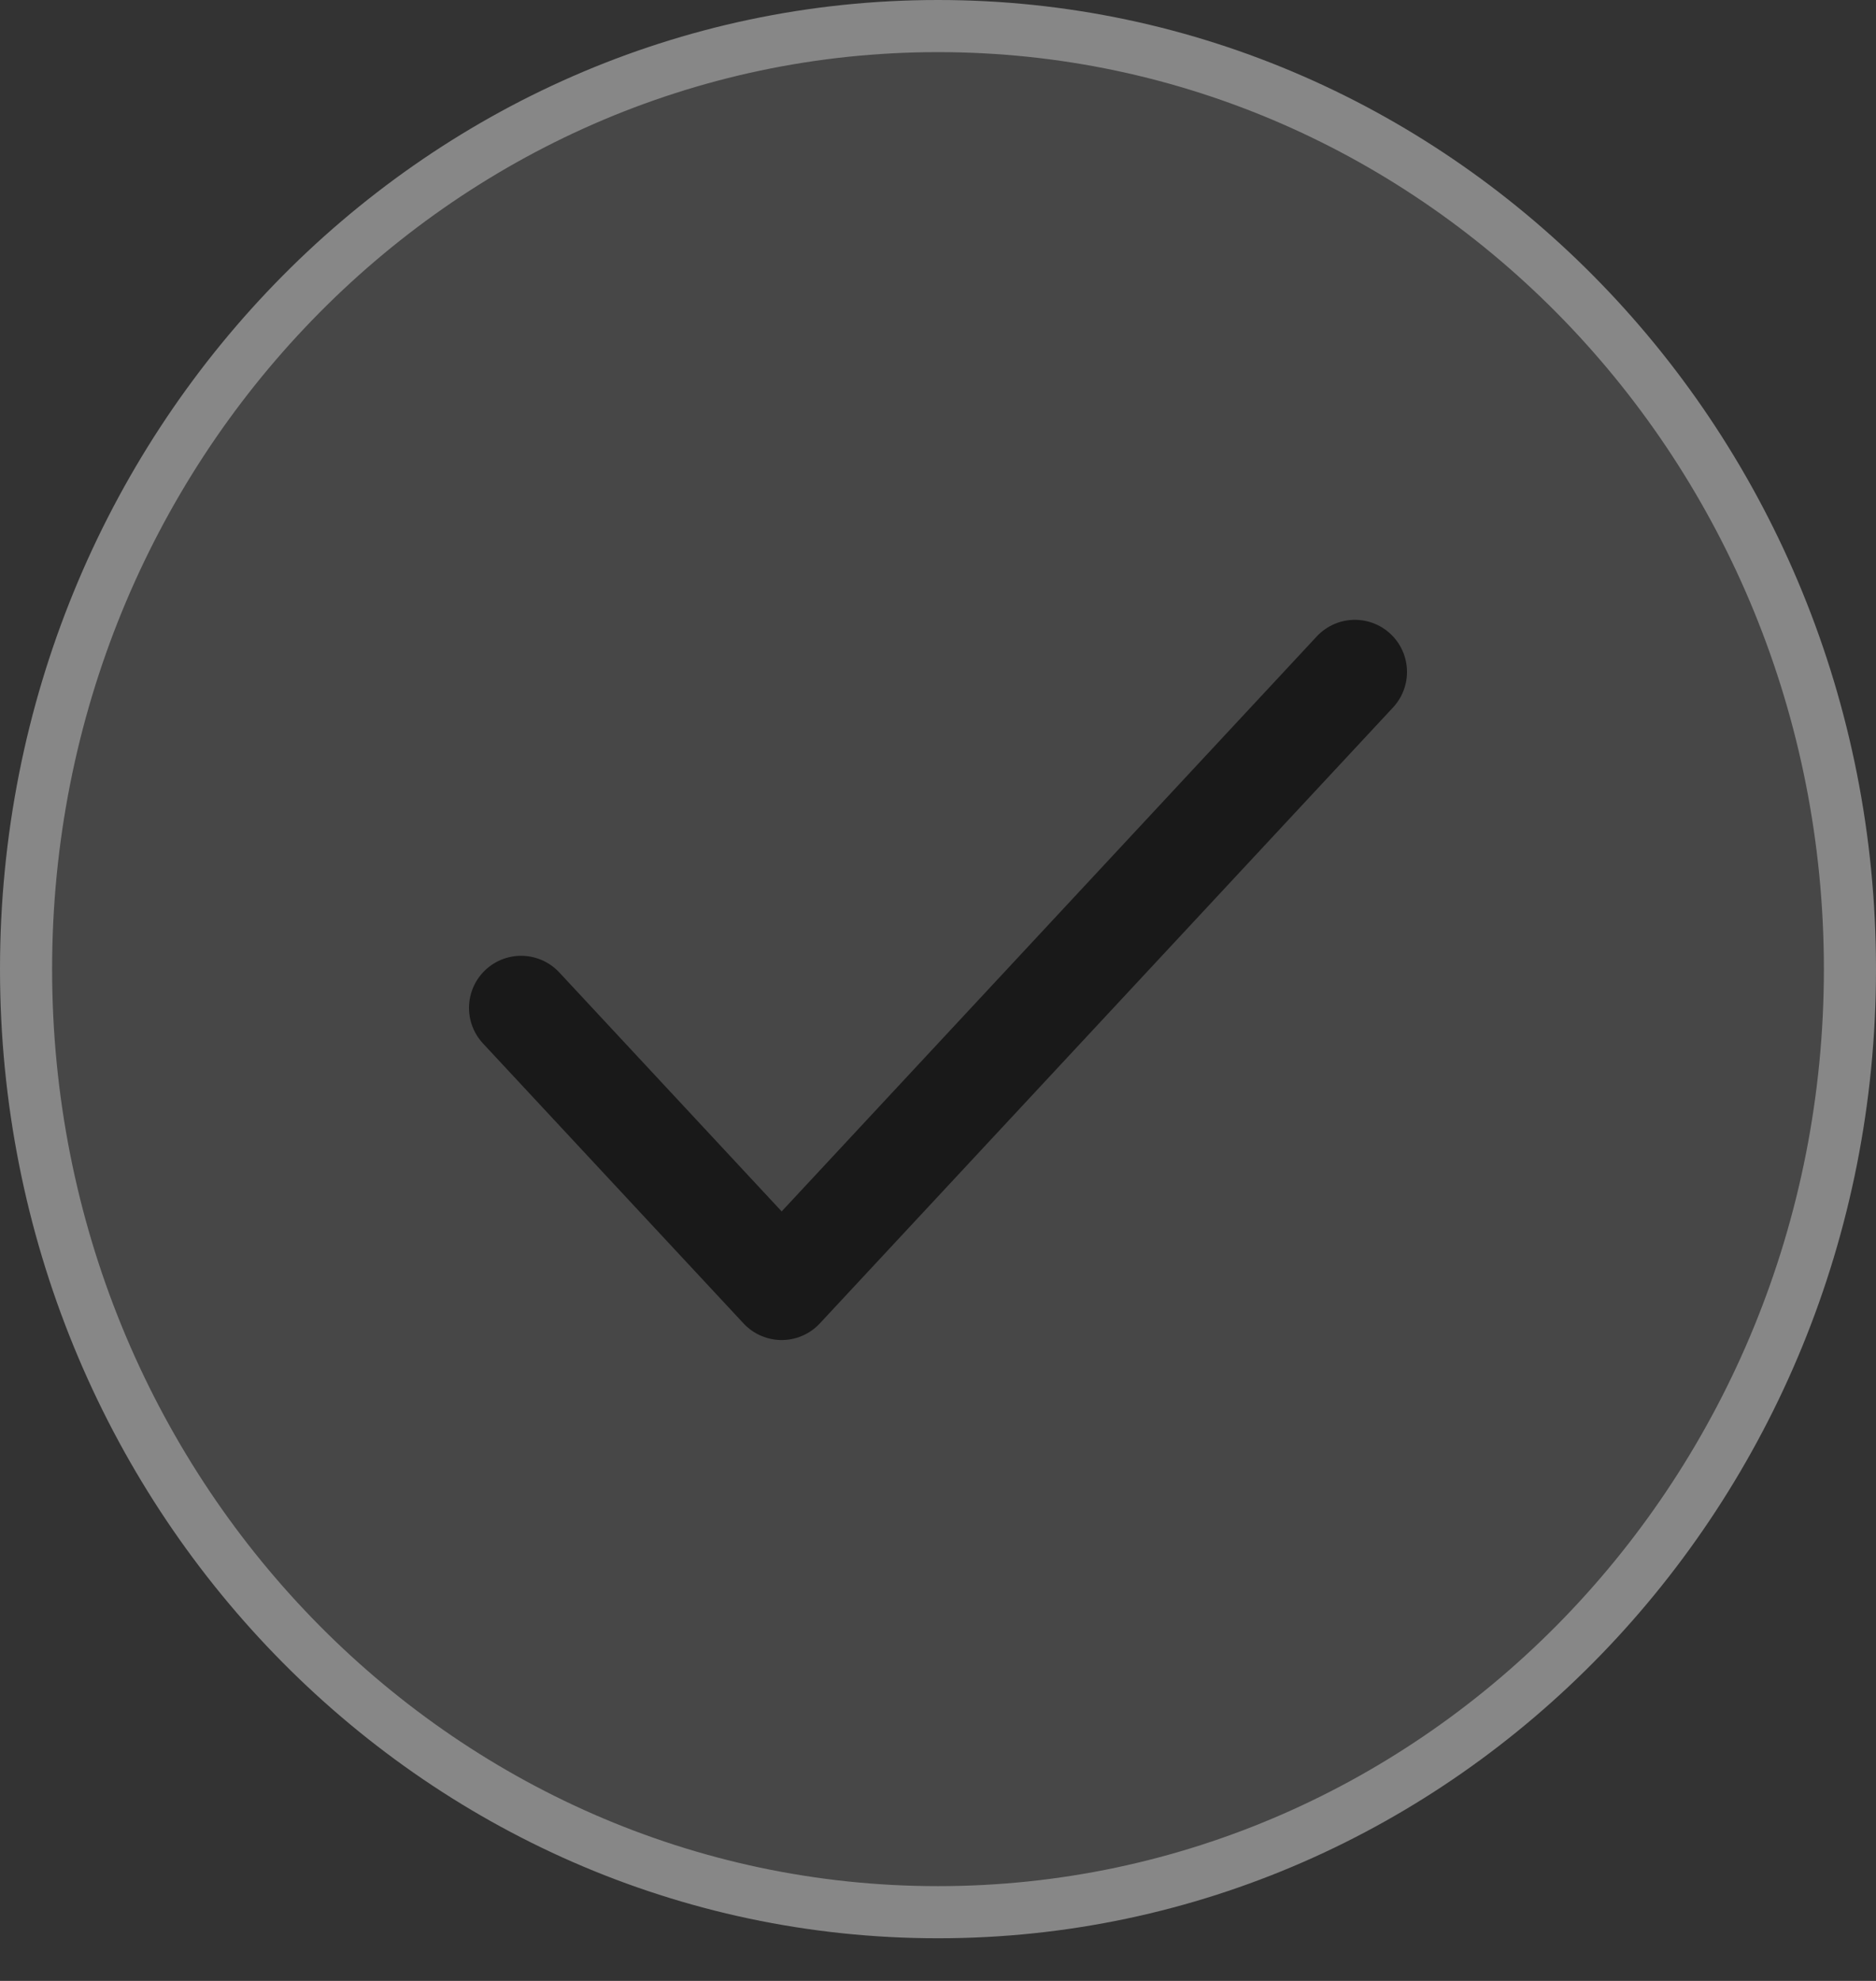<svg width="36" height="38" viewBox="0 0 36 38" fill="none" xmlns="http://www.w3.org/2000/svg">
<rect x="0" y="0" width="36" height="38" fill="#333333" stroke="none"/>
<path d="M26 12.89L15 24.706L10 19.335" stroke="black" stroke-width="2" stroke-linecap="round" stroke-linejoin="round"/>
<path d="M35.5 18.591C35.5 28.598 27.65 36.682 18 36.682C8.35 36.682 0.5 28.598 0.5 18.591C0.5 8.584 8.35 0.5 18 0.5C27.65 0.5 35.5 8.584 35.5 18.591Z" fill="white" fill-opacity="0.1" stroke="#878787"/>
</svg>
